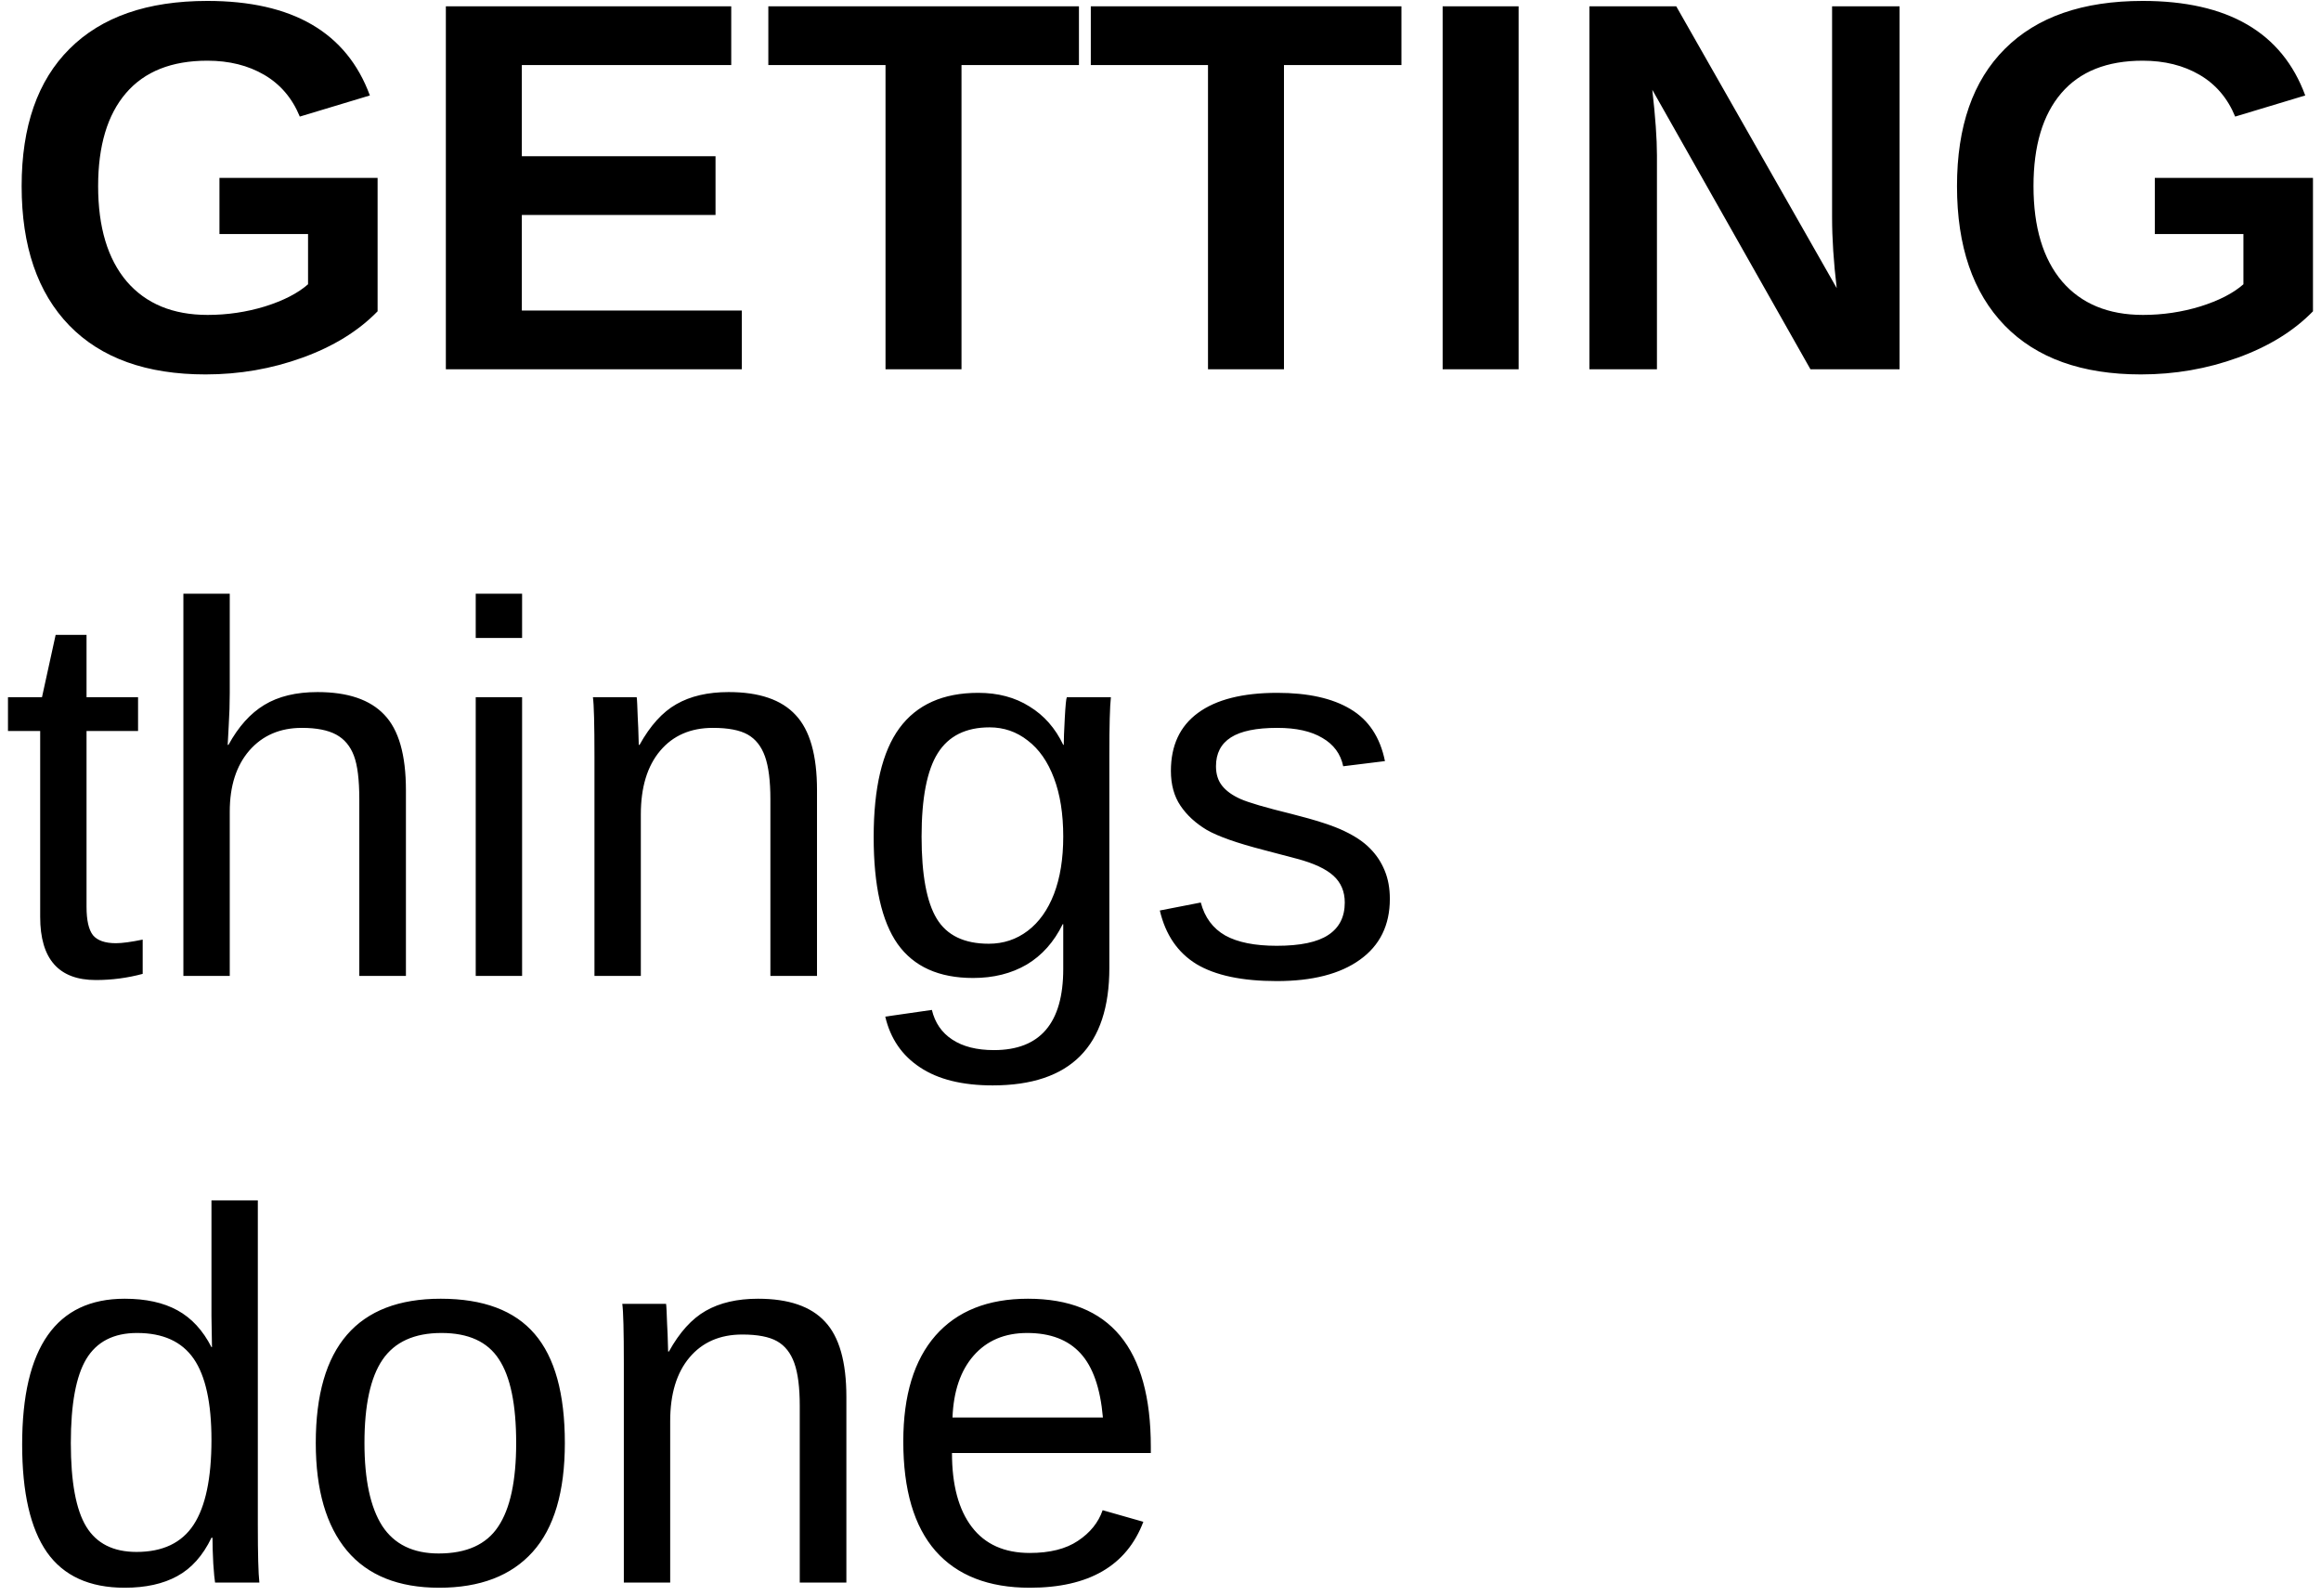 <svg width="176" height="121" viewBox="0 0 176 121" fill="none" xmlns="http://www.w3.org/2000/svg">
<path id="GETTING things done" d="M15.742 23.879C17.24 23.879 18.691 23.664 20.098 23.234C21.504 22.792 22.591 22.232 23.359 21.555V17.746H16.641V13.488H28.633V23.605C27.174 25.103 25.273 26.275 22.93 27.121C20.599 27.967 18.151 28.391 15.586 28.391C11.107 28.391 7.663 27.154 5.254 24.68C2.845 22.193 1.641 18.671 1.641 14.113C1.641 9.582 2.852 6.112 5.273 3.703C7.695 1.281 11.178 0.07 15.723 0.07C22.181 0.07 26.289 2.46 28.047 7.238L22.734 8.84C22.162 7.447 21.263 6.392 20.039 5.676C18.815 4.96 17.376 4.602 15.723 4.602C13.014 4.602 10.957 5.422 9.551 7.062C8.145 8.703 7.441 11.053 7.441 14.113C7.441 17.225 8.164 19.634 9.609 21.34C11.068 23.033 13.112 23.879 15.742 23.879ZM33.809 28V0.48H55.449V4.934H39.57V11.848H54.258V16.301H39.57V23.547H56.25V28H33.809ZM72.91 4.934V28H67.148V4.934H58.262V0.48H81.816V4.934H72.91ZM97.363 4.934V28H91.602V4.934H82.715V0.48H106.27V4.934H97.363ZM109.395 28V0.48H115.156V28H109.395ZM137.285 28L125.293 6.809C125.527 8.866 125.645 10.52 125.645 11.77V28H120.527V0.48H127.109L139.277 21.848C139.043 19.881 138.926 18.091 138.926 16.477V0.48H144.043V28H137.285ZM162.5 23.879C163.997 23.879 165.449 23.664 166.855 23.234C168.262 22.792 169.349 22.232 170.117 21.555V17.746H163.398V13.488H175.391V23.605C173.932 25.103 172.031 26.275 169.688 27.121C167.357 27.967 164.909 28.391 162.344 28.391C157.865 28.391 154.421 27.154 152.012 24.68C149.603 22.193 148.398 18.671 148.398 14.113C148.398 9.582 149.609 6.112 152.031 3.703C154.453 1.281 157.936 0.07 162.48 0.07C168.939 0.07 173.047 2.46 174.805 7.238L169.492 8.84C168.919 7.447 168.021 6.392 166.797 5.676C165.573 4.96 164.134 4.602 162.48 4.602C159.772 4.602 157.715 5.422 156.309 7.062C154.902 8.703 154.199 11.053 154.199 14.113C154.199 17.225 154.922 19.634 156.367 21.34C157.826 23.033 159.87 23.879 162.5 23.879ZM10.82 73.844C9.661 74.156 8.477 74.312 7.266 74.312C4.453 74.312 3.047 72.717 3.047 69.527V55.426H0.605V52.867H3.184L4.219 48.141H6.562V52.867H10.469V55.426H6.562V68.766C6.562 69.781 6.725 70.497 7.051 70.914C7.389 71.318 7.969 71.519 8.789 71.519C9.258 71.519 9.935 71.428 10.82 71.246V73.844ZM17.324 56.48C18.079 55.1 18.984 54.091 20.039 53.453C21.107 52.802 22.454 52.477 24.082 52.477C26.374 52.477 28.06 53.05 29.141 54.195C30.234 55.328 30.781 57.236 30.781 59.918V74H27.246V60.602C27.246 59.117 27.109 58.017 26.836 57.301C26.562 56.572 26.113 56.038 25.488 55.699C24.863 55.361 23.997 55.191 22.891 55.191C21.237 55.191 19.909 55.764 18.906 56.91C17.917 58.056 17.422 59.599 17.422 61.539V74H13.906V45.016H17.422V52.555C17.422 53.349 17.396 54.169 17.344 55.016C17.305 55.862 17.279 56.35 17.266 56.48H17.324ZM36.074 48.375V45.016H39.59V48.375H36.074ZM36.074 74V52.867H39.59V74H36.074ZM58.418 74V60.602C58.418 59.208 58.281 58.128 58.008 57.359C57.734 56.591 57.298 56.038 56.699 55.699C56.1 55.361 55.221 55.191 54.062 55.191C52.37 55.191 51.035 55.771 50.059 56.93C49.082 58.089 48.594 59.697 48.594 61.754V74H45.078V57.379C45.078 54.918 45.039 53.414 44.961 52.867H48.281C48.294 52.932 48.307 53.108 48.32 53.395C48.333 53.681 48.346 54.013 48.359 54.391C48.385 54.755 48.411 55.452 48.438 56.48H48.496C49.303 55.022 50.234 53.993 51.289 53.395C52.357 52.783 53.678 52.477 55.254 52.477C57.572 52.477 59.264 53.056 60.332 54.215C61.413 55.361 61.953 57.262 61.953 59.918V74H58.418ZM75.273 82.301C72.969 82.301 71.133 81.845 69.766 80.934C68.398 80.035 67.519 78.753 67.129 77.086L70.664 76.578C70.898 77.555 71.413 78.303 72.207 78.824C73.014 79.358 74.069 79.625 75.371 79.625C78.874 79.625 80.625 77.574 80.625 73.473V70.074H80.586C79.922 71.428 79.01 72.451 77.852 73.141C76.693 73.818 75.338 74.156 73.789 74.156C71.198 74.156 69.29 73.297 68.066 71.578C66.856 69.859 66.25 67.158 66.25 63.473C66.25 59.736 66.901 56.982 68.203 55.211C69.518 53.427 71.51 52.535 74.18 52.535C75.677 52.535 76.973 52.88 78.066 53.57C79.173 54.247 80.026 55.217 80.625 56.48H80.664C80.664 56.09 80.69 55.413 80.742 54.449C80.794 53.486 80.846 52.958 80.898 52.867H84.238C84.16 53.57 84.121 55.029 84.121 57.242V73.394C84.121 79.332 81.172 82.301 75.273 82.301ZM80.625 63.434C80.625 61.715 80.391 60.237 79.922 59C79.453 57.75 78.789 56.8 77.93 56.148C77.083 55.484 76.12 55.152 75.039 55.152C73.242 55.152 71.934 55.803 71.113 57.105C70.293 58.408 69.883 60.517 69.883 63.434C69.883 66.324 70.267 68.401 71.035 69.664C71.803 70.927 73.118 71.559 74.981 71.559C76.087 71.559 77.07 71.233 77.93 70.582C78.789 69.931 79.453 69 79.922 67.789C80.391 66.565 80.625 65.113 80.625 63.434ZM105.391 68.16C105.391 70.152 104.635 71.689 103.125 72.769C101.628 73.85 99.525 74.391 96.816 74.391C94.186 74.391 92.155 73.961 90.723 73.102C89.303 72.229 88.379 70.875 87.949 69.039L91.055 68.434C91.354 69.566 91.973 70.4 92.91 70.934C93.848 71.454 95.15 71.715 96.816 71.715C98.6 71.715 99.902 71.441 100.723 70.894C101.556 70.348 101.973 69.527 101.973 68.434C101.973 67.6 101.686 66.923 101.113 66.402C100.54 65.882 99.616 65.452 98.34 65.113L95.82 64.449C93.802 63.928 92.363 63.421 91.504 62.926C90.658 62.418 89.993 61.806 89.512 61.09C89.03 60.374 88.789 59.495 88.789 58.453C88.789 56.526 89.473 55.061 90.84 54.059C92.22 53.043 94.225 52.535 96.856 52.535C99.186 52.535 101.035 52.945 102.402 53.766C103.783 54.586 104.655 55.901 105.02 57.711L101.855 58.102C101.66 57.164 101.133 56.448 100.273 55.953C99.427 55.445 98.288 55.191 96.856 55.191C95.267 55.191 94.095 55.432 93.34 55.914C92.585 56.396 92.207 57.125 92.207 58.102C92.207 58.7 92.363 59.195 92.676 59.586C92.988 59.977 93.451 60.309 94.062 60.582C94.674 60.855 95.963 61.233 97.93 61.715C99.792 62.184 101.133 62.62 101.953 63.023C102.773 63.414 103.418 63.85 103.887 64.332C104.368 64.814 104.74 65.374 105 66.012C105.26 66.637 105.391 67.353 105.391 68.16ZM16.035 116.602C15.384 117.956 14.518 118.926 13.438 119.512C12.37 120.098 11.042 120.391 9.453 120.391C6.784 120.391 4.818 119.492 3.555 117.695C2.305 115.898 1.68 113.177 1.68 109.531C1.68 102.161 4.271 98.477 9.453 98.477C11.055 98.477 12.389 98.769 13.457 99.356C14.525 99.941 15.384 100.872 16.035 102.148H16.074L16.035 99.785V91.016H19.551V115.645C19.551 117.845 19.59 119.297 19.668 120H16.309C16.27 119.792 16.224 119.31 16.172 118.555C16.133 117.799 16.113 117.148 16.113 116.602H16.035ZM5.371 109.414C5.371 112.37 5.762 114.486 6.543 115.762C7.324 117.038 8.594 117.676 10.352 117.676C12.344 117.676 13.789 116.986 14.688 115.605C15.586 114.225 16.035 112.083 16.035 109.18C16.035 106.38 15.586 104.329 14.688 103.027C13.789 101.725 12.357 101.074 10.391 101.074C8.62 101.074 7.337 101.732 6.543 103.047C5.762 104.349 5.371 106.471 5.371 109.414ZM42.832 109.414C42.832 113.112 42.018 115.866 40.391 117.676C38.763 119.486 36.4 120.391 33.301 120.391C30.215 120.391 27.884 119.453 26.309 117.578C24.733 115.69 23.945 112.969 23.945 109.414C23.945 102.122 27.103 98.477 33.418 98.477C36.647 98.477 39.023 99.368 40.547 101.152C42.07 102.923 42.832 105.677 42.832 109.414ZM39.141 109.414C39.141 106.497 38.704 104.382 37.832 103.066C36.973 101.738 35.521 101.074 33.477 101.074C31.419 101.074 29.928 101.751 29.004 103.105C28.092 104.447 27.637 106.549 27.637 109.414C27.637 112.201 28.086 114.297 28.984 115.703C29.896 117.096 31.322 117.793 33.262 117.793C35.371 117.793 36.875 117.116 37.773 115.762C38.685 114.408 39.141 112.292 39.141 109.414ZM60.645 120V106.602C60.645 105.208 60.508 104.128 60.234 103.359C59.961 102.591 59.525 102.038 58.926 101.699C58.327 101.361 57.448 101.191 56.289 101.191C54.596 101.191 53.262 101.771 52.285 102.93C51.309 104.089 50.82 105.697 50.82 107.754V120H47.305V103.379C47.305 100.918 47.266 99.414 47.188 98.867H50.508C50.521 98.932 50.534 99.108 50.547 99.394C50.56 99.681 50.573 100.013 50.586 100.391C50.612 100.755 50.638 101.452 50.664 102.48H50.723C51.53 101.022 52.461 99.993 53.516 99.394C54.583 98.783 55.905 98.477 57.48 98.477C59.798 98.477 61.491 99.056 62.559 100.215C63.639 101.361 64.18 103.262 64.18 105.918V120H60.645ZM72.188 110.176C72.188 112.598 72.689 114.466 73.691 115.781C74.694 117.096 76.159 117.754 78.086 117.754C79.609 117.754 80.827 117.448 81.738 116.836C82.663 116.224 83.288 115.449 83.613 114.512L86.699 115.391C85.436 118.724 82.565 120.391 78.086 120.391C74.961 120.391 72.578 119.46 70.938 117.598C69.31 115.736 68.496 112.969 68.496 109.297C68.496 105.807 69.31 103.132 70.938 101.27C72.578 99.408 74.915 98.477 77.949 98.477C84.16 98.477 87.266 102.22 87.266 109.707V110.176H72.188ZM83.633 107.48C83.438 105.254 82.871 103.633 81.934 102.617C80.996 101.589 79.648 101.074 77.891 101.074C76.185 101.074 74.831 101.647 73.828 102.793C72.838 103.926 72.305 105.488 72.227 107.48H83.633Z" fill="black"/>
</svg>
